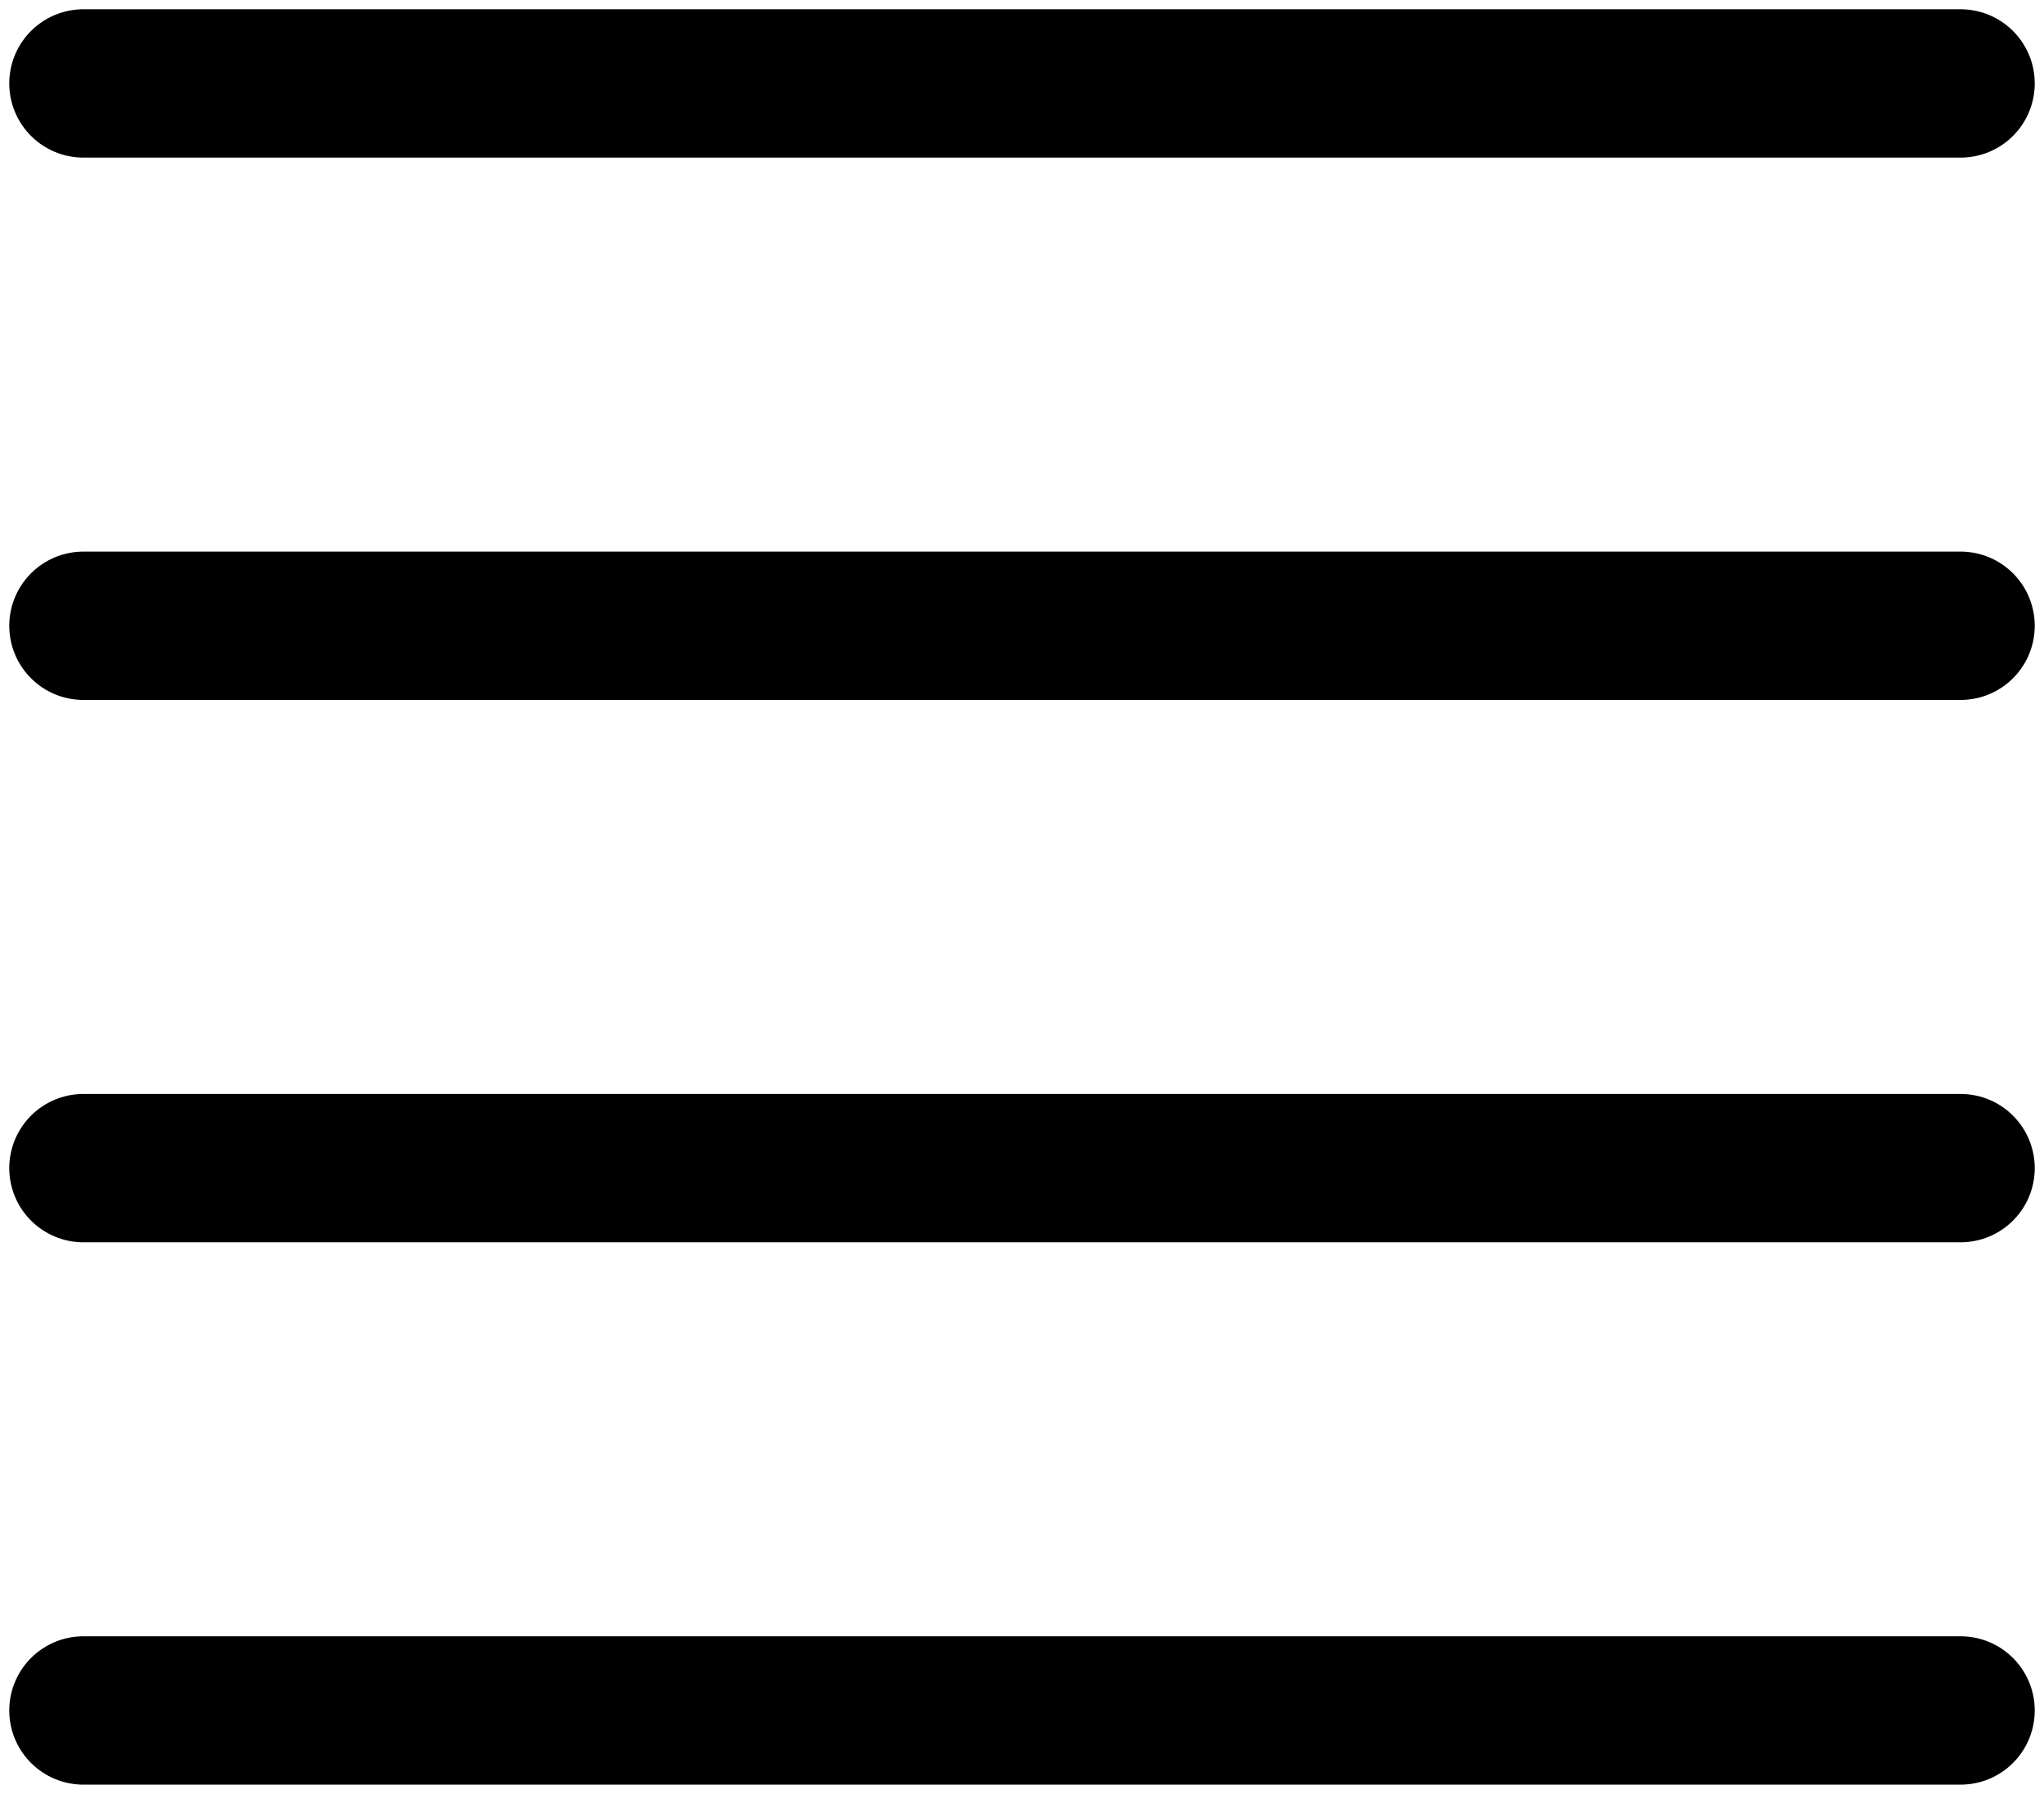 <svg width="49" height="43" viewBox="0 0 49 43" fill="none" xmlns="http://www.w3.org/2000/svg">
<path d="M47 15H2" stroke="black" stroke-width="3.556" stroke-linecap="round" stroke-linejoin="round"/>
<path d="M47 2H2" stroke="black" stroke-width="3.556" stroke-linecap="round" stroke-linejoin="round"/>
<path d="M47 28H2" stroke="black" stroke-width="3.556" stroke-linecap="round" stroke-linejoin="round"/>
<path d="M47 41H2" stroke="black" stroke-width="3.556" stroke-linecap="round" stroke-linejoin="round"/>
</svg>
